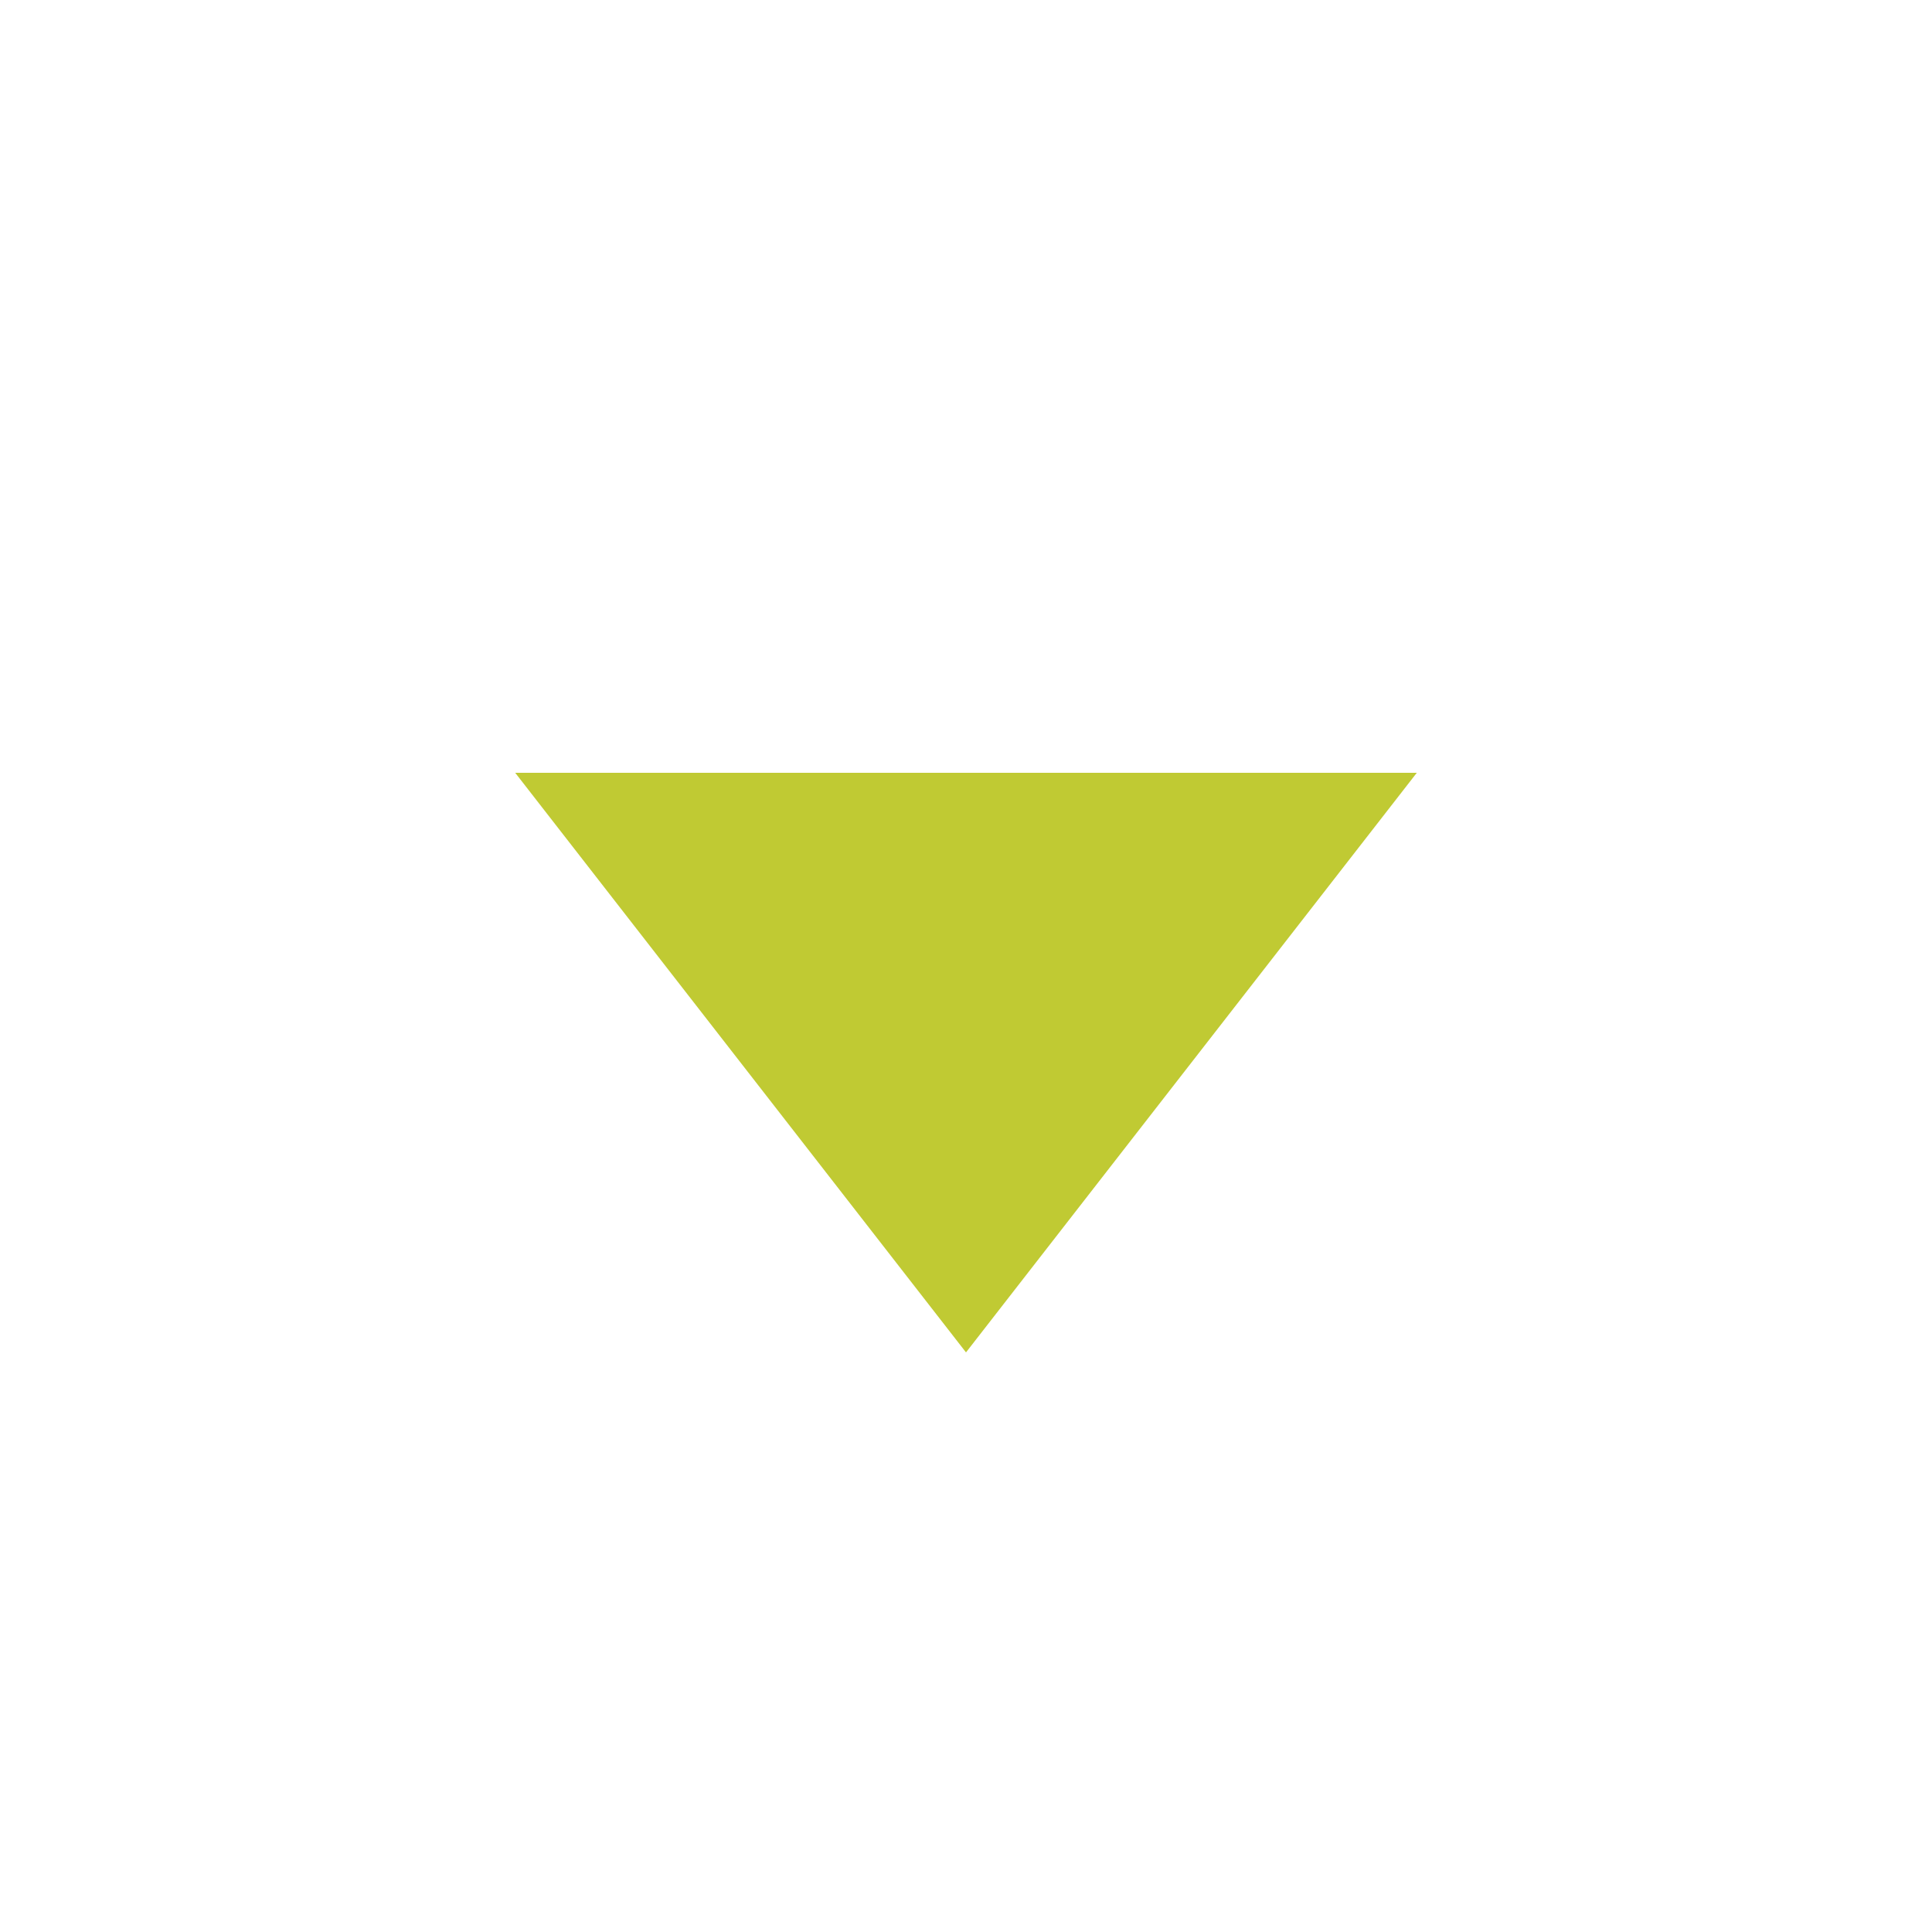 <svg viewBox="0 0 15.00 15.00" fill="none" xmlns="http://www.w3.org/2000/svg" stroke="#c0ca33" stroke-width="0"><g id="SVGRepo_bgCarrier" stroke-width="0"></g><g id="SVGRepo_tracerCarrier" stroke-linecap="round" stroke-linejoin="round"></g><g id="SVGRepo_iconCarrier"> <path d="M4 6H11L7.5 10.5L4 6Z" fill="#c0ca33"></path> </g></svg>
